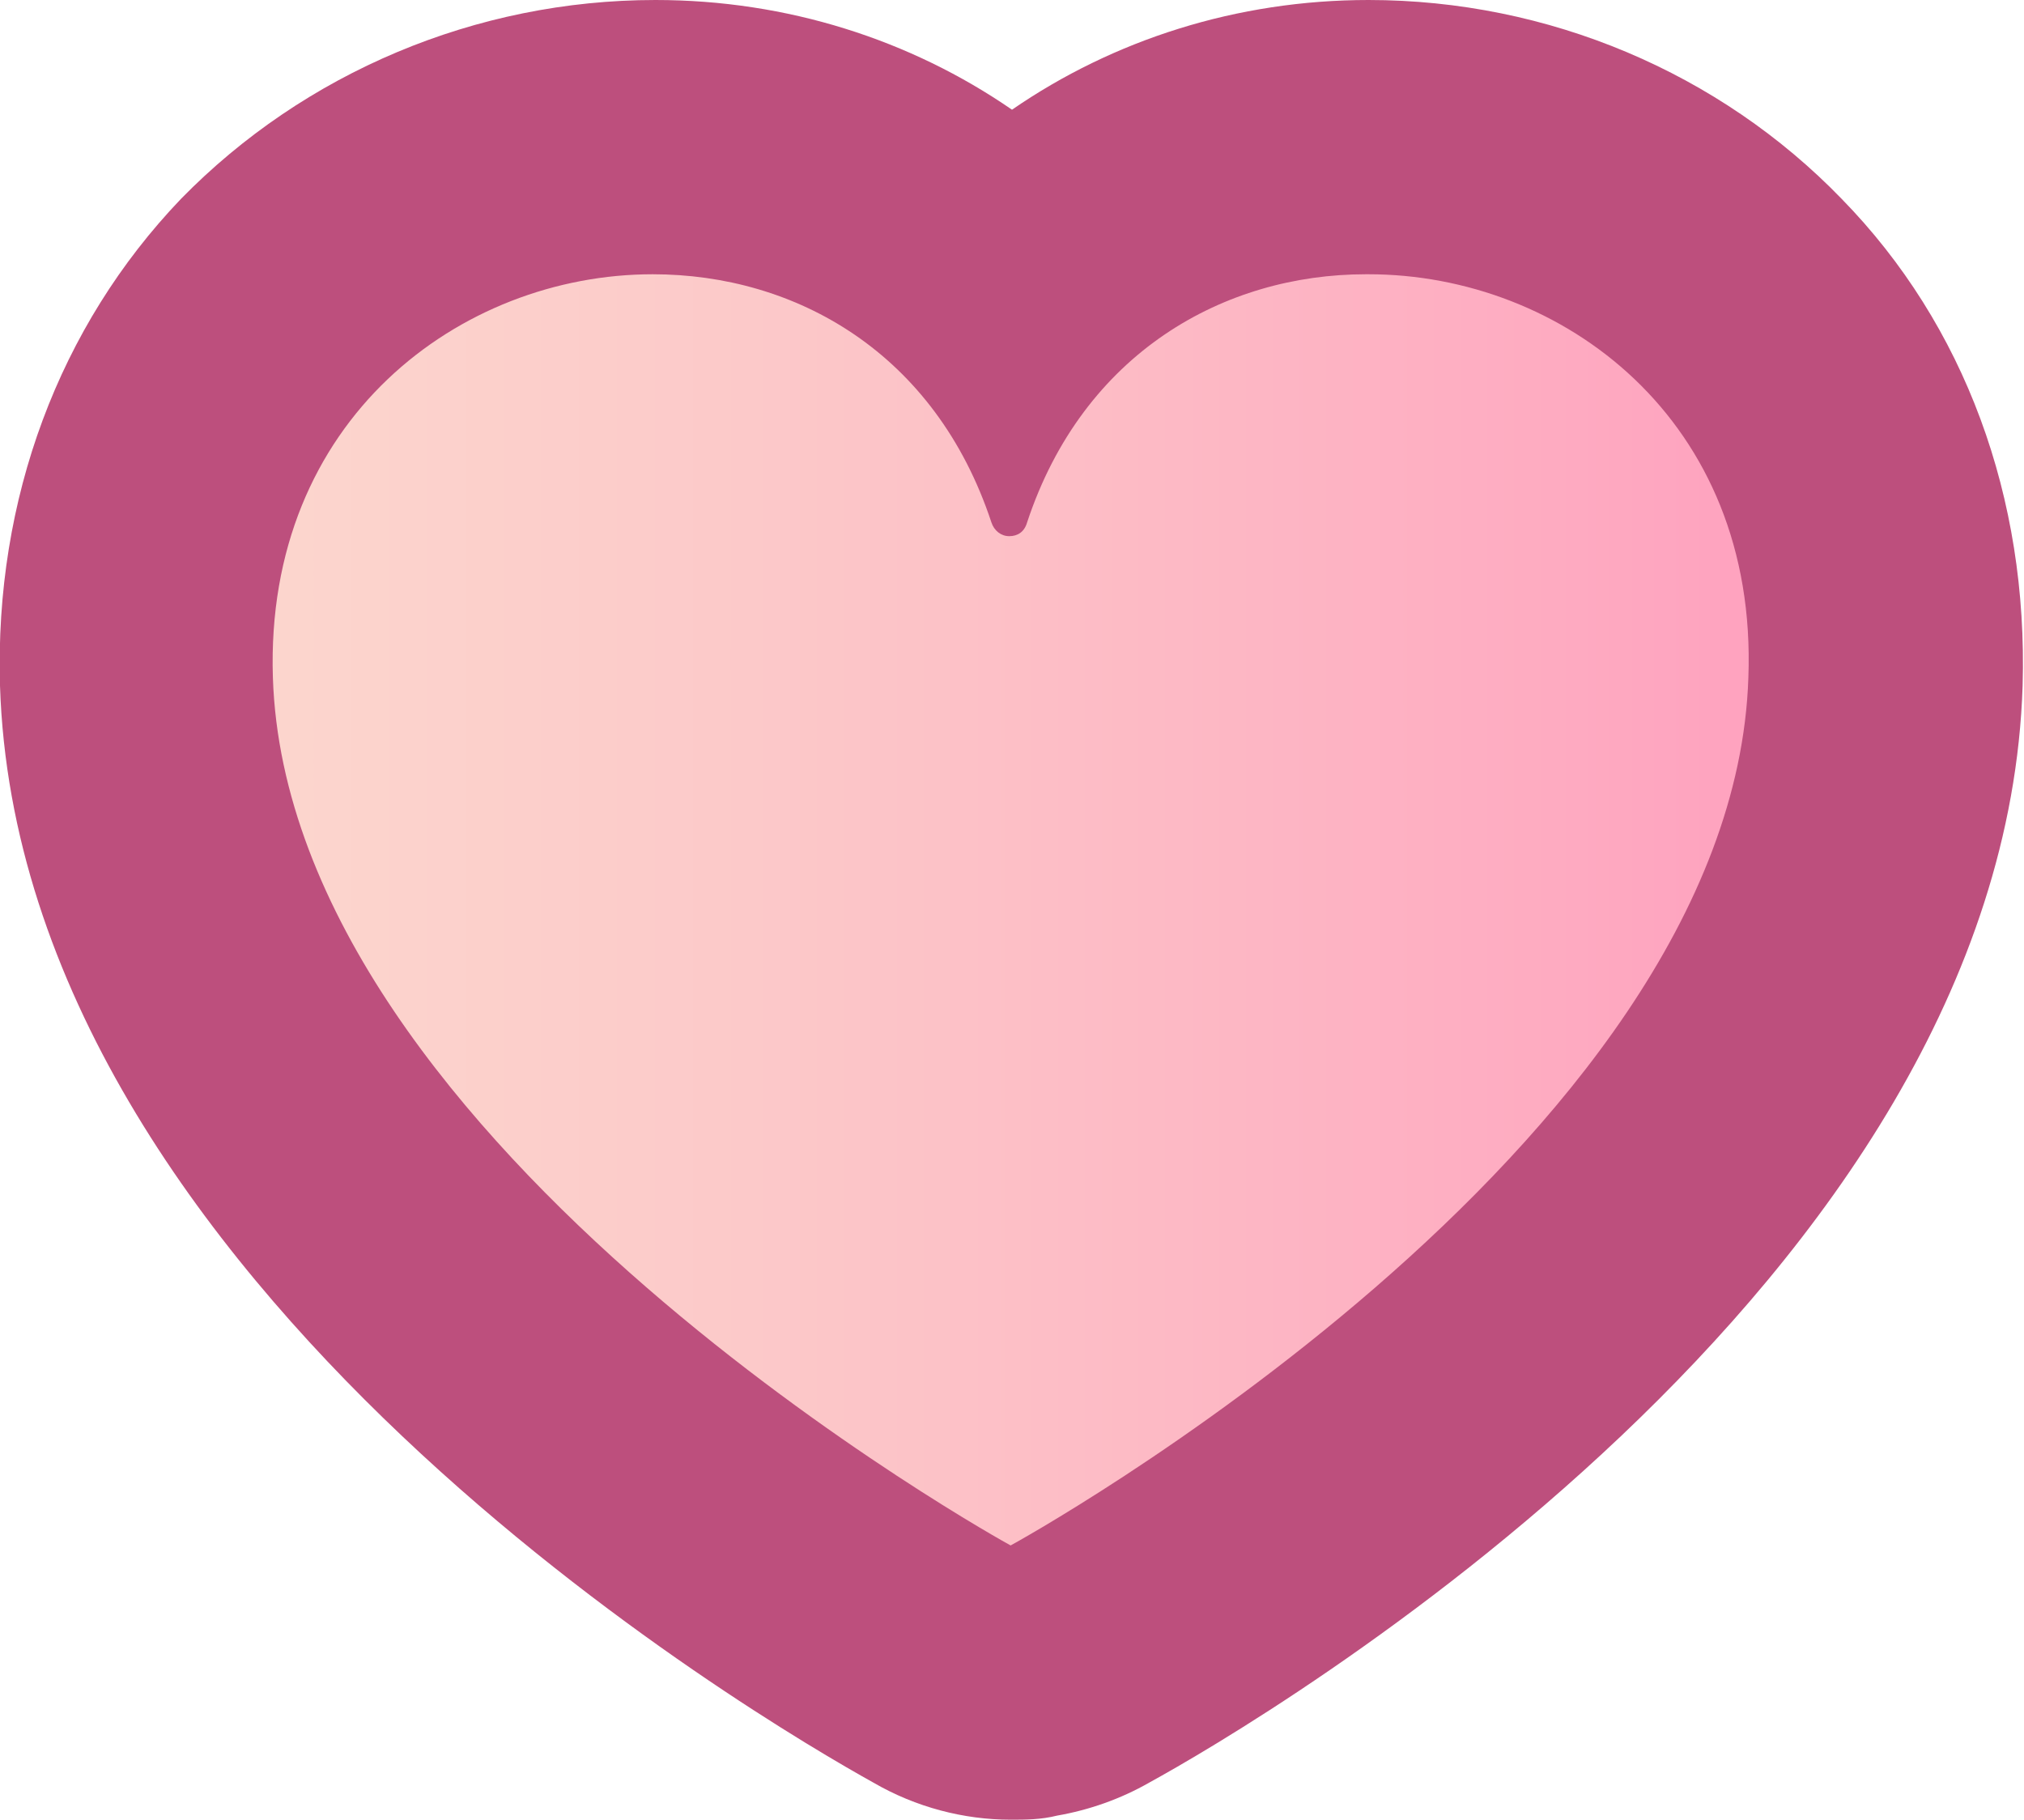 <?xml version="1.0" encoding="UTF-8"?>
<svg id="Layer_2" data-name="Layer 2" xmlns="http://www.w3.org/2000/svg" xmlns:xlink="http://www.w3.org/1999/xlink" viewBox="0 0 14.76 13.27">
  <defs>
    <style>
      .cls-1 {
        fill: #bd4f7d;
      }

      .cls-2 {
        fill: url(#linear-gradient);
      }
    </style>
    <linearGradient id="linear-gradient" x1="1" y1="6.63" x2="13.76" y2="6.63" gradientUnits="userSpaceOnUse">
      <stop offset=".09" stop-color="#fcd5cd"/>
      <stop offset=".35" stop-color="#fcc9c9"/>
      <stop offset=".81" stop-color="#feabc1"/>
      <stop offset="1" stop-color="#ff9cbd"/>
    </linearGradient>
  </defs>
  <g id="Layer_1-2" data-name="Layer 1">
    <g>
      <path class="cls-2" d="M7.38,12.27c-.16,0-.32-.04-.46-.11-.06-.03-5.78-3.13-5.92-7.19-.04-1.11.32-2.08,1.04-2.82.7-.73,1.7-1.15,2.73-1.15s1.95.4,2.6,1.1c.66-.7,1.57-1.1,2.6-1.1s2.03.42,2.73,1.15c.72.74,1.08,1.72,1.04,2.82-.13,4.05-5.86,7.16-5.92,7.19-.14.07-.3.11-.46.11Z"/>
      <path class="cls-1" d="M9.98,2c1.41,0,2.84,1.06,2.77,2.94-.11,3.44-5.36,6.32-5.38,6.33h0s0,0,0,0h0s0,0,0,0c-.02-.01-5.27-2.9-5.38-6.33-.06-1.88,1.37-2.94,2.77-2.94,1.04,0,2.06.57,2.47,1.81.02.06.07.1.13.1s.11-.03.13-.1c.41-1.24,1.44-1.81,2.47-1.81M9.98,0C9.02,0,8.12.29,7.38.8,6.64.29,5.74,0,4.78,0,3.47,0,2.22.53,1.32,1.45.43,2.38-.04,3.64,0,5c.14,4.38,5.56,7.55,6.37,8,.31.18.66.27,1,.27.11,0,.22,0,.34-.03.23-.04.46-.12.67-.24.82-.45,6.23-3.62,6.37-8,.04-1.37-.42-2.63-1.32-3.55C12.54.53,11.29,0,9.98,0h0Z"/>
    </g>
  </g>
</svg>